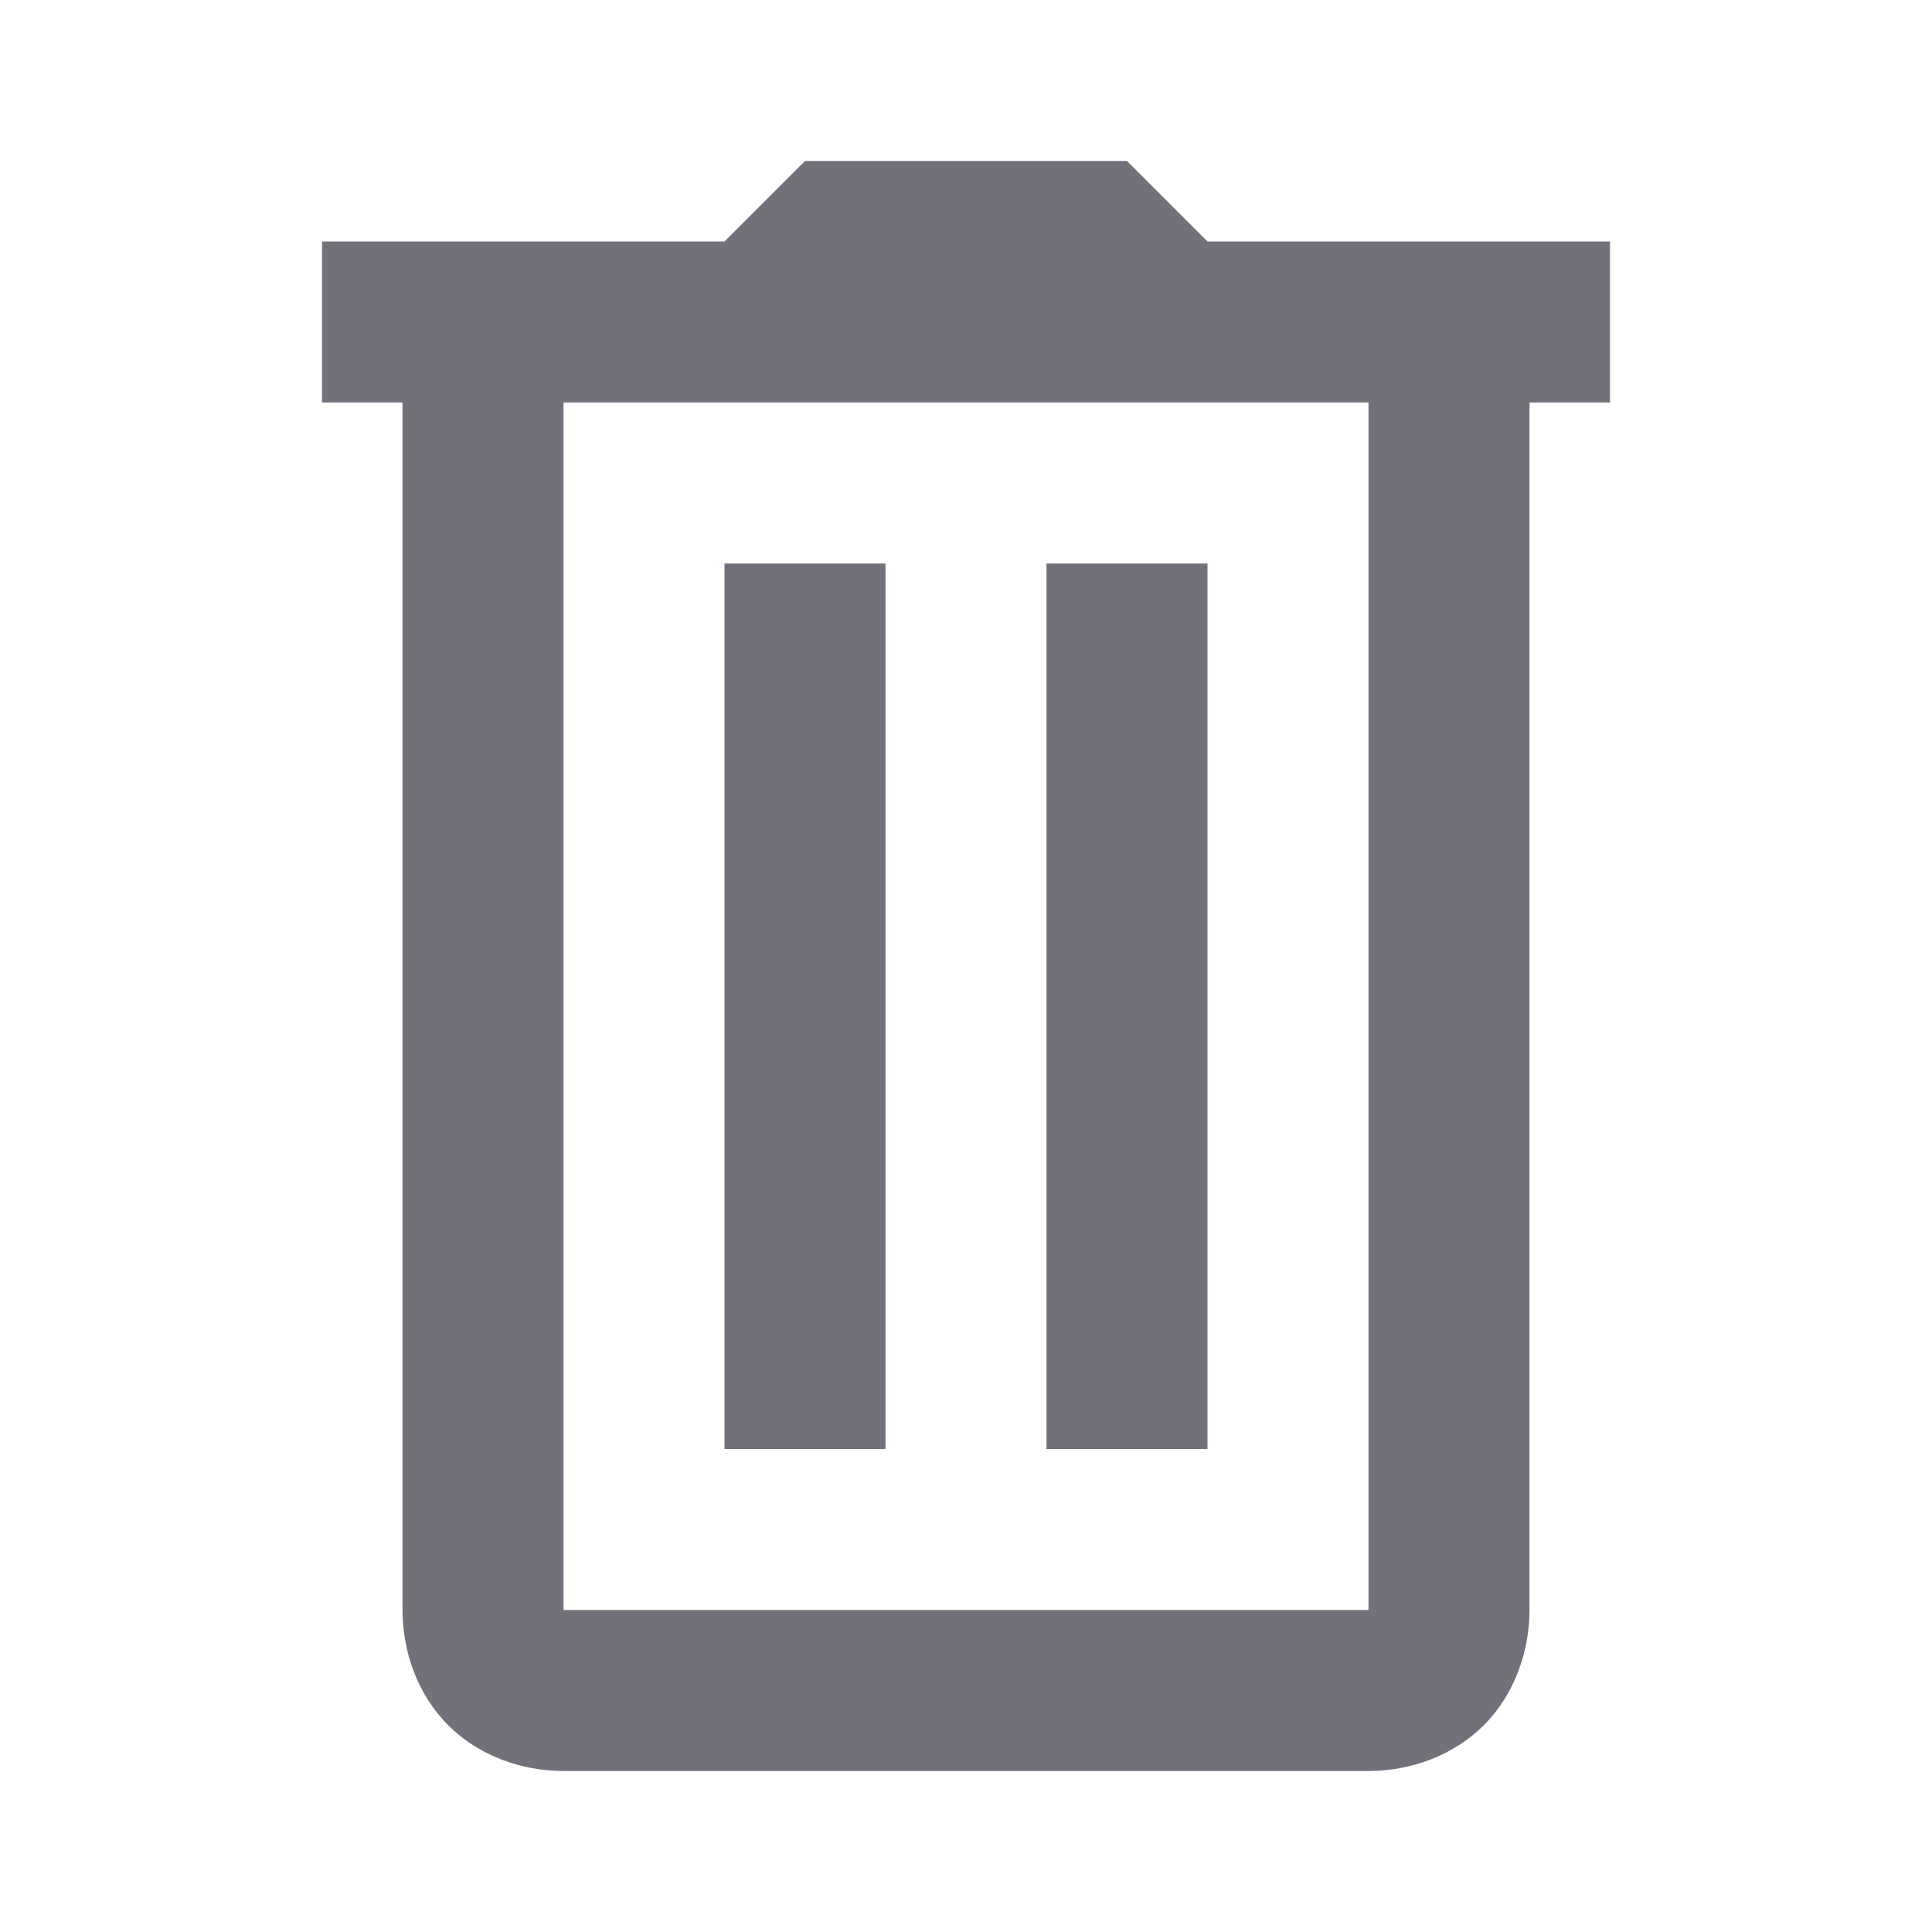 <svg width="24" height="24" viewBox="0 0 24 24" fill="none" xmlns="http://www.w3.org/2000/svg">
<path d="M10 2L9 3H4V5H5V20C5 20.522 5.191 21.055 5.568 21.432C5.945 21.809 6.478 22 7 22H17C17.522 22 18.055 21.809 18.432 21.432C18.809 21.055 19 20.522 19 20V5H20V3H15L14 2H10ZM7 5H17V20H7V5ZM9 7V18H11V7H9ZM13 7V18H15V7H13Z" fill="#71717A"/>
</svg>
